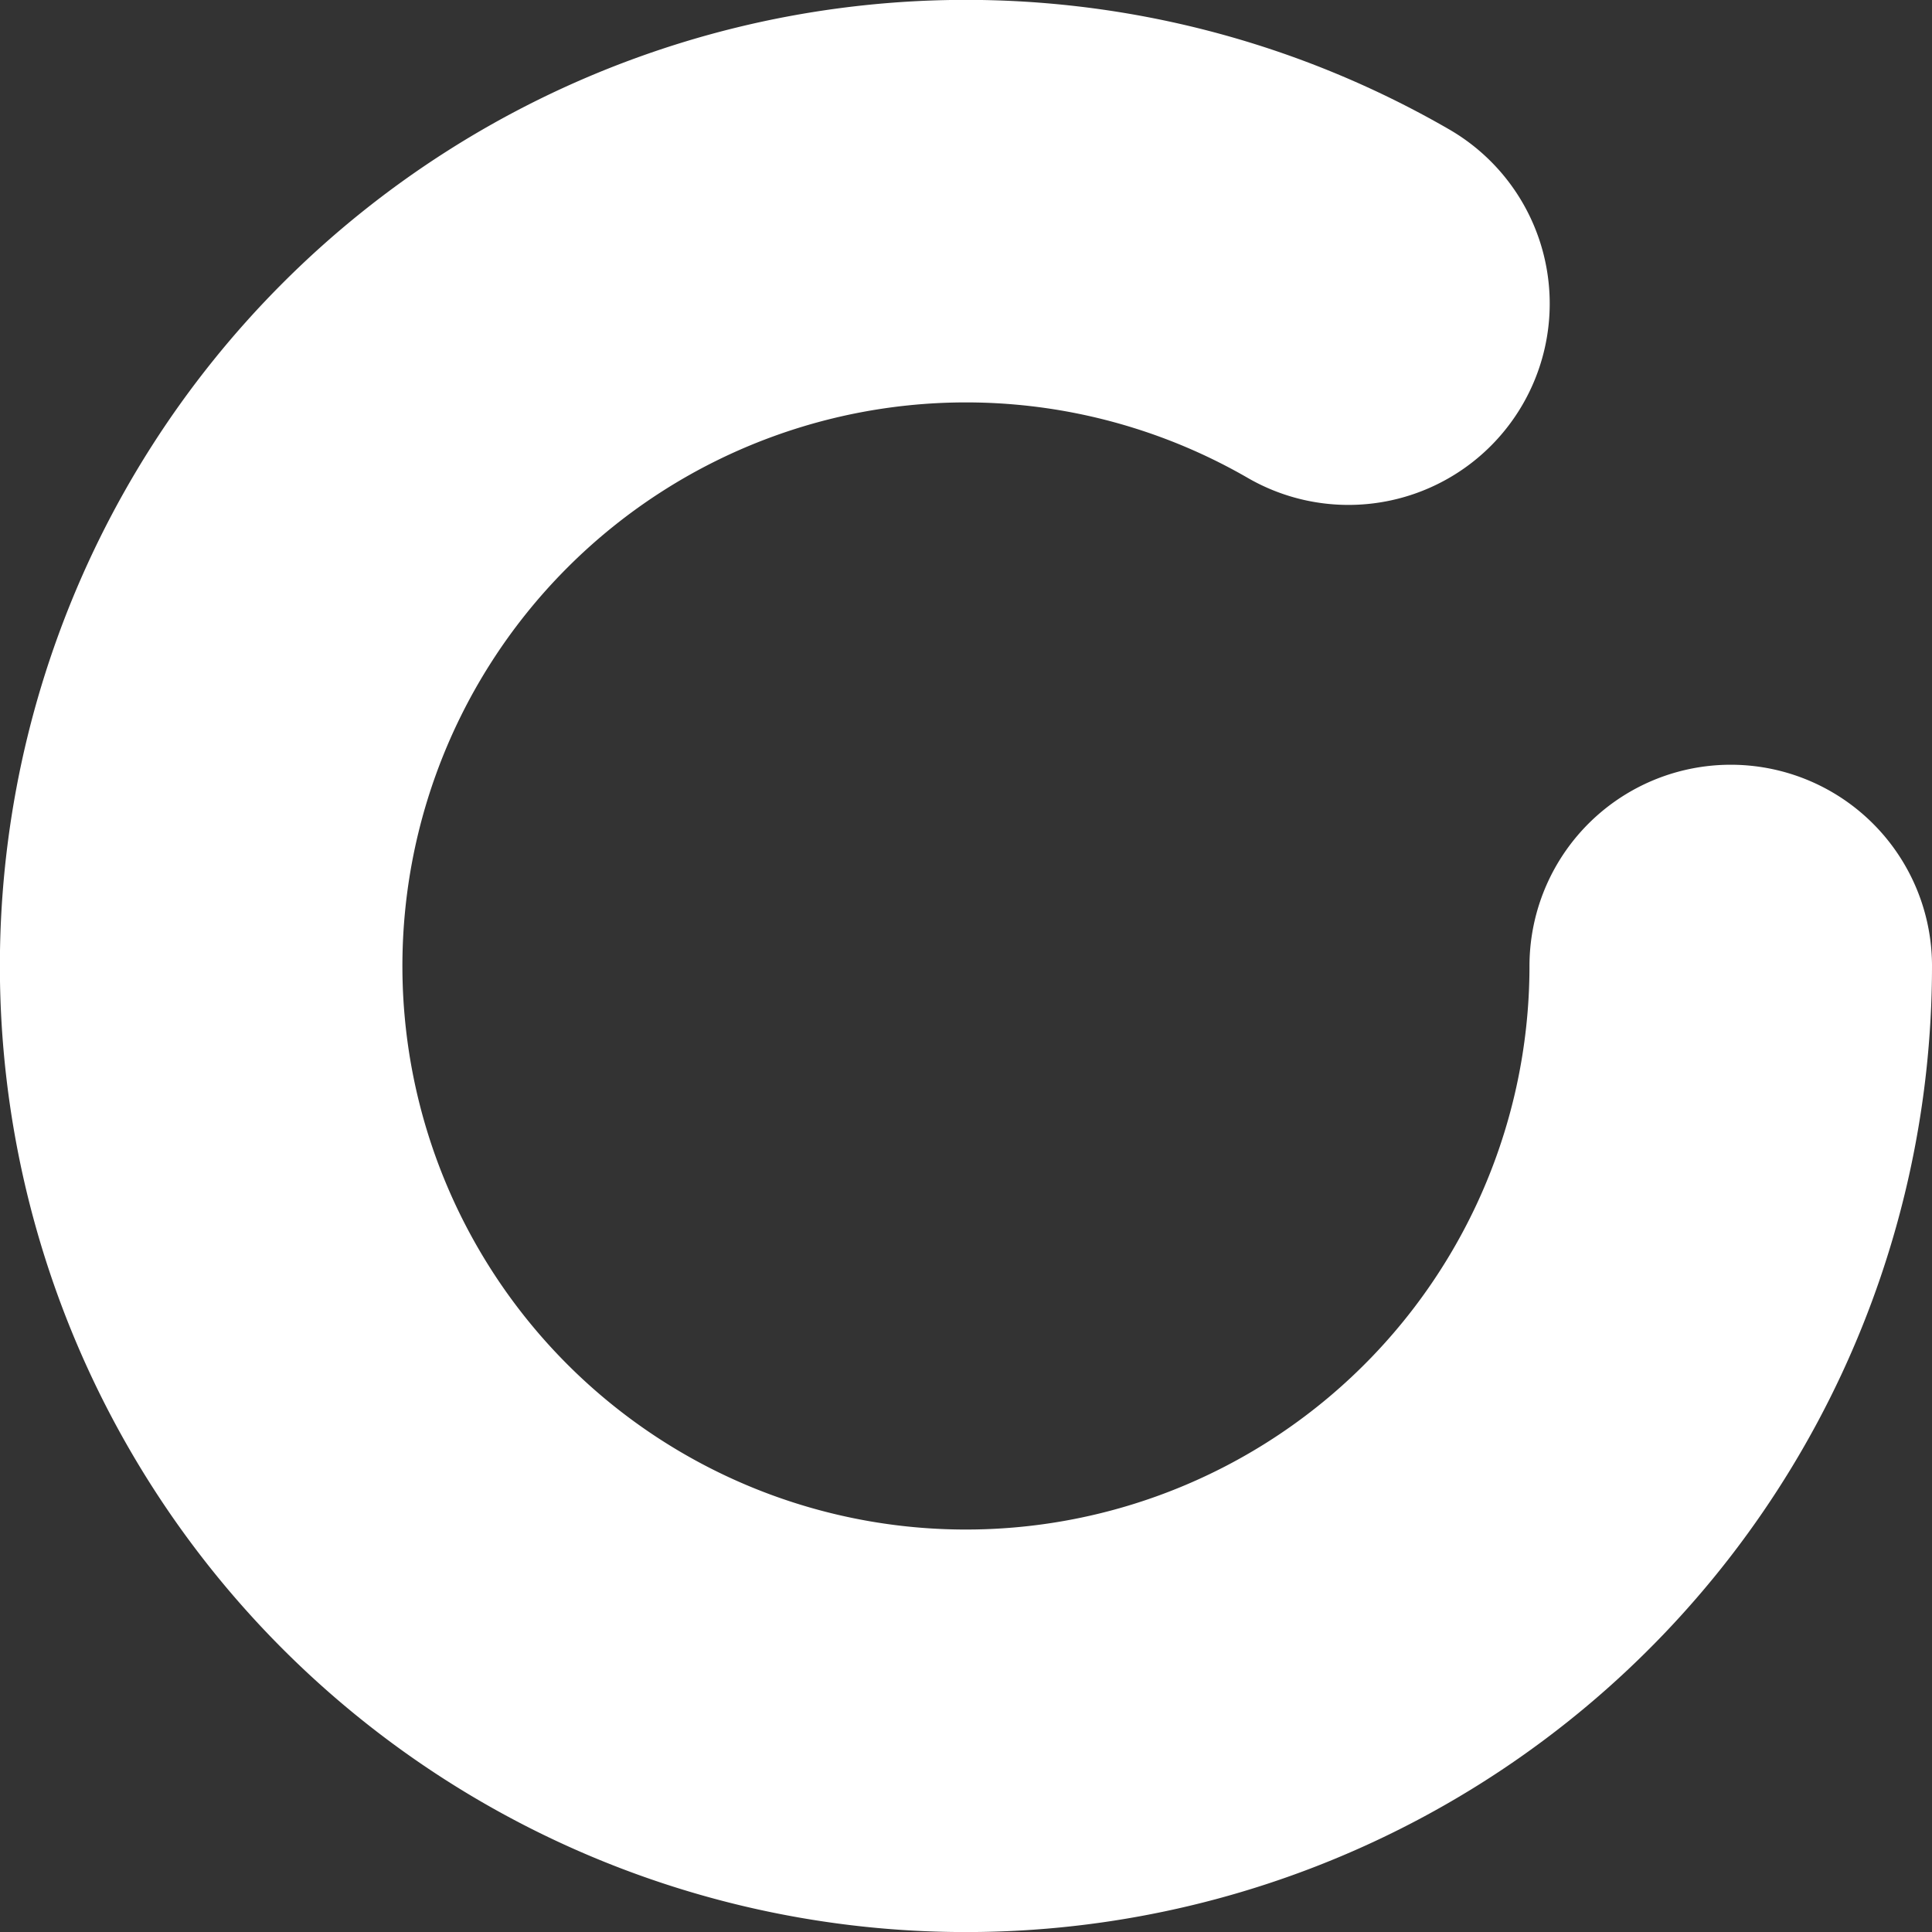 <?xml version="1.0" encoding="UTF-8" standalone="no"?>
<!-- Created with Inkscape (http://www.inkscape.org/) -->

<svg
   width="48"
   height="48"
   viewBox="0 0 12.7 12.7"
   version="1.1"
   id="svg1"
   xmlns="http://www.w3.org/2000/svg"
   xmlns:svg="http://www.w3.org/2000/svg">
  <rect x="0" y="0" width="12.7" height="12.7" fill="#333333" stroke="none"/>
  <defs
     id="defs1" />
  <path
     style="fill:none;stroke:#ffffff;stroke-width:2.646;stroke-linecap:round;stroke-dasharray:none;paint-order:stroke fill markers"
     id="path1"
     d="M 11.377,6.35 A 5.027,5.027 0 0 1 7.651,11.206 5.027,5.027 0 0 1 1.996,8.864 5.027,5.027 0 0 1 2.795,2.795 5.027,5.027 0 0 1 8.864,1.996" />
</svg>
